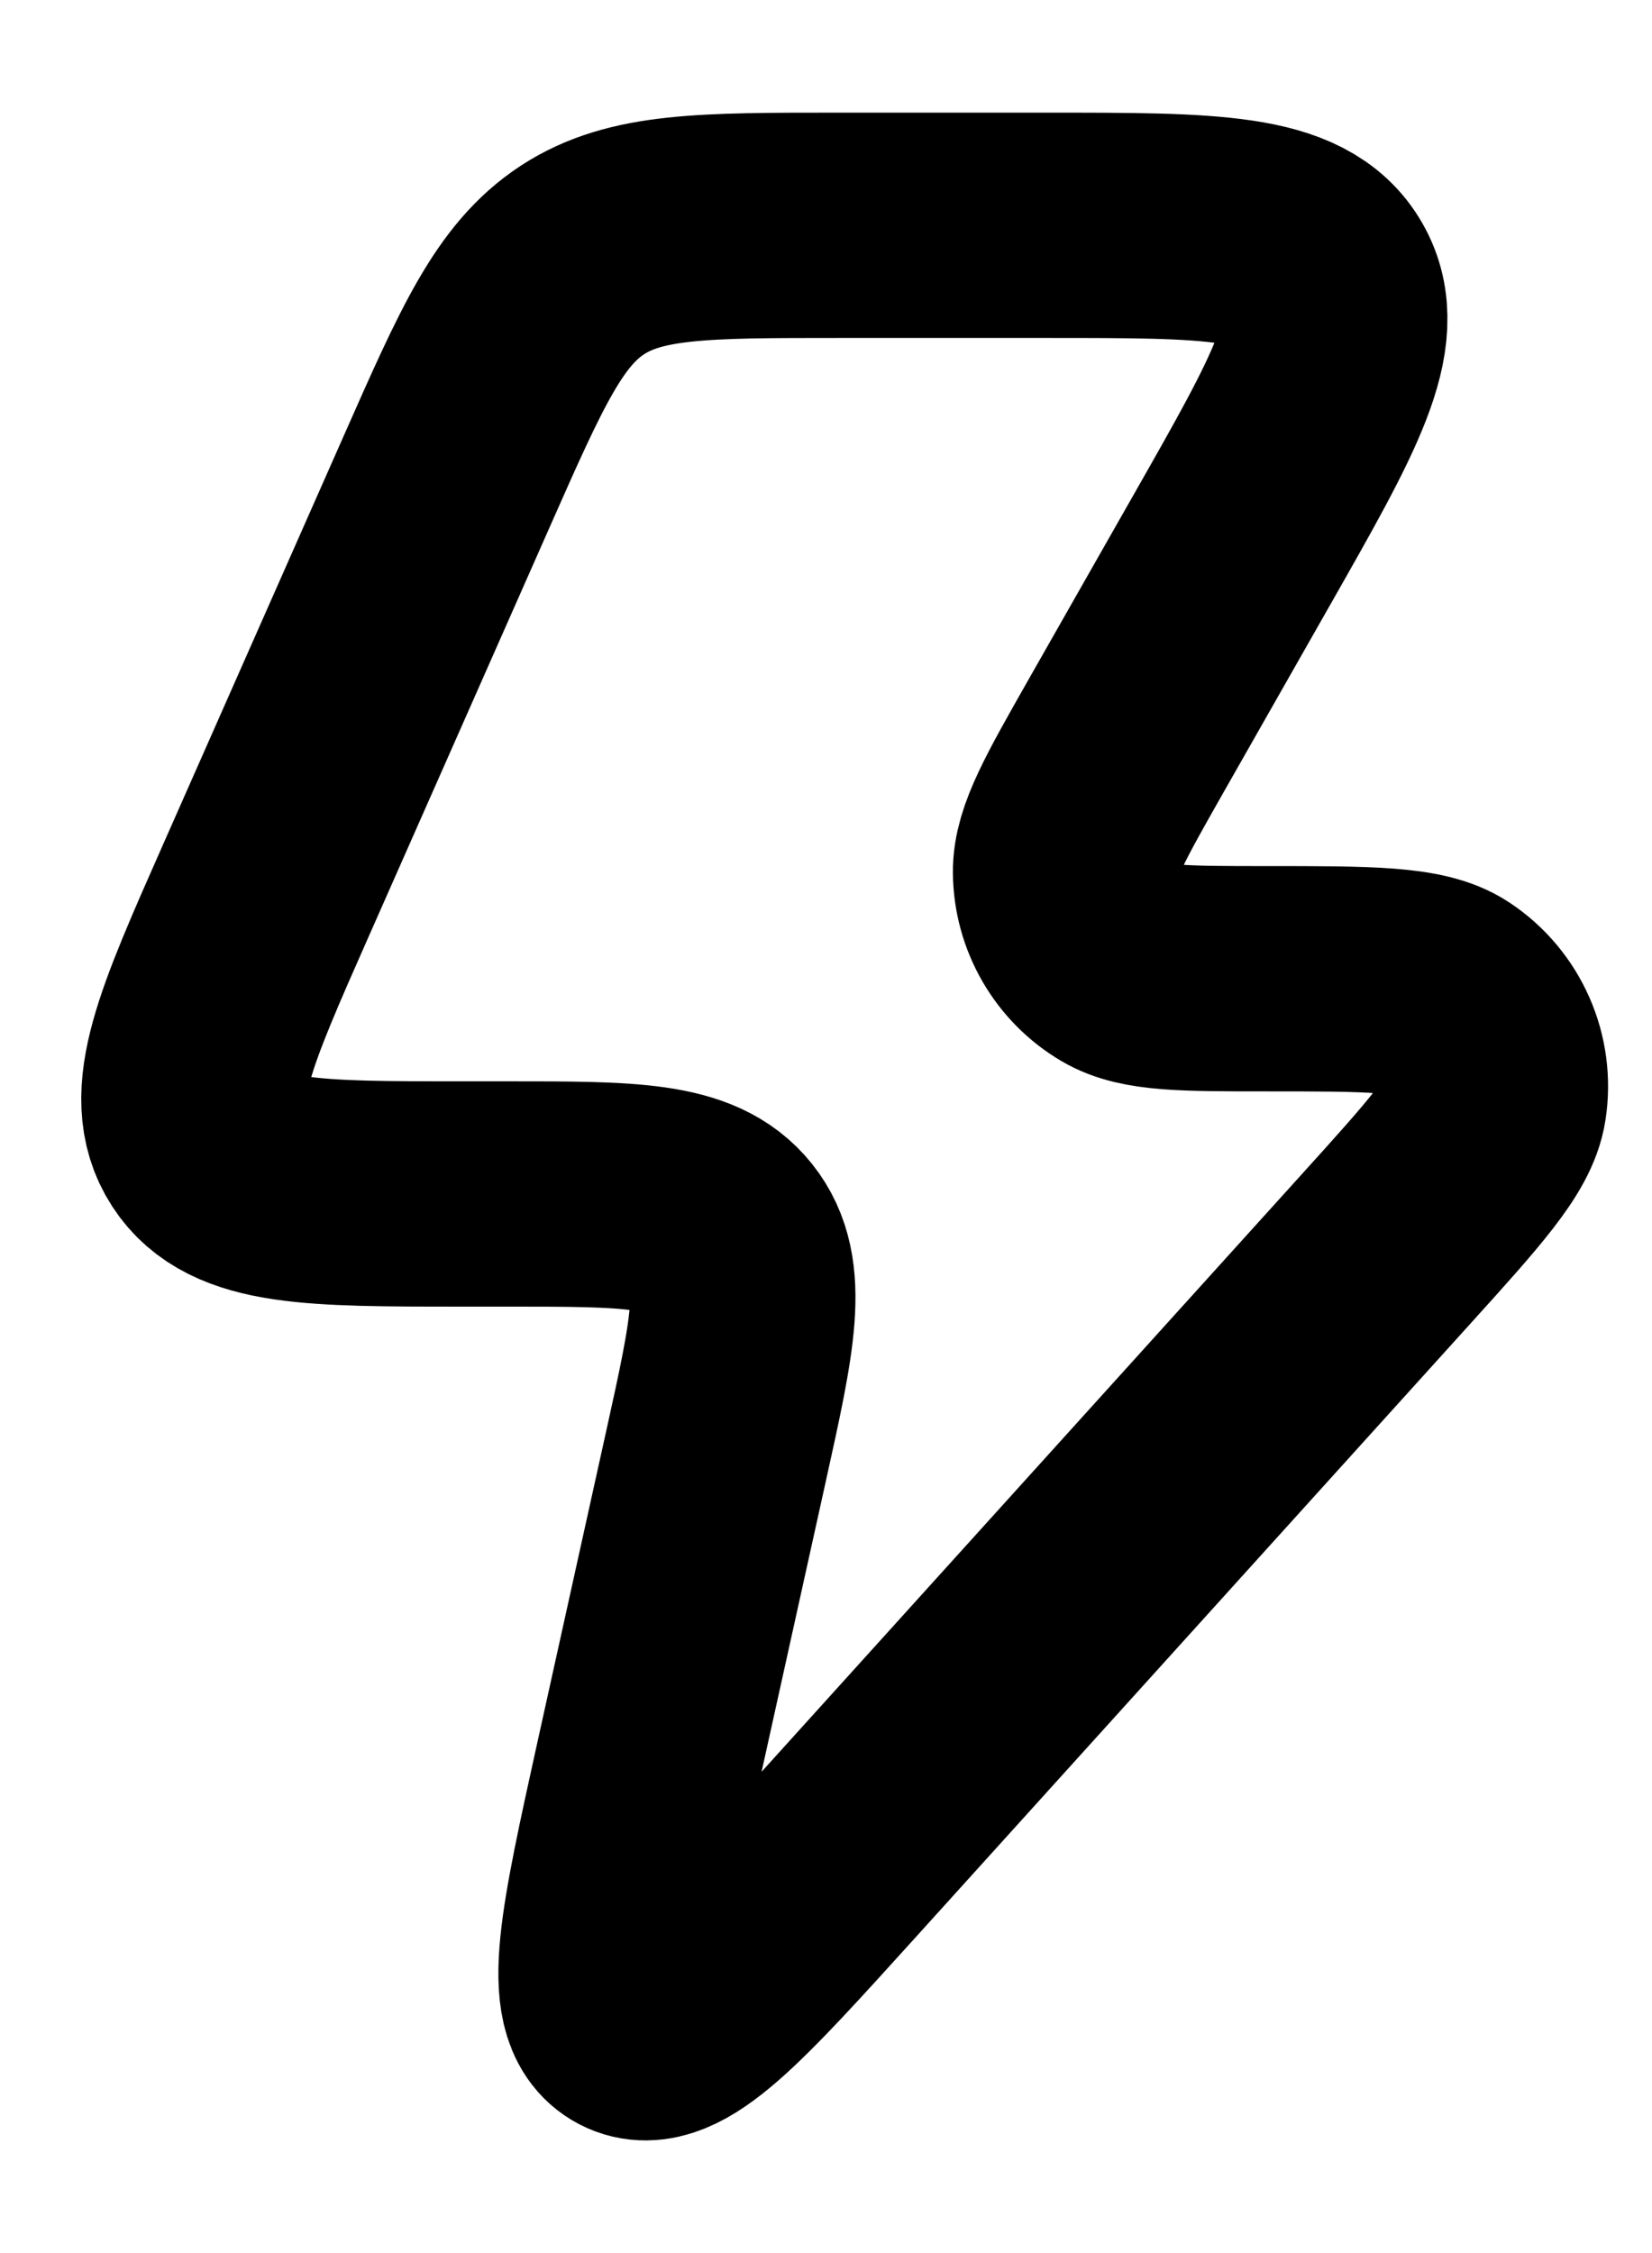 <svg width="11" height="15" viewBox="0 0 11 15" fill="none" xmlns="http://www.w3.org/2000/svg">
<path d="M3.377 7.949H3.071C2.082 7.949 1.587 7.949 1.376 7.623C1.165 7.297 1.366 6.843 1.768 5.934L2.976 3.202C3.341 2.376 3.524 1.963 3.878 1.731C4.232 1.5 4.682 1.5 5.581 1.5H6.974C8.067 1.5 8.613 1.5 8.819 1.857C9.025 2.214 8.754 2.691 8.212 3.644L7.497 4.901C7.228 5.375 7.093 5.612 7.095 5.806C7.097 6.059 7.232 6.291 7.448 6.418C7.615 6.516 7.886 6.516 8.429 6.516C9.116 6.516 9.459 6.516 9.638 6.635C9.87 6.789 9.992 7.065 9.949 7.342C9.917 7.555 9.686 7.81 9.224 8.321L5.534 12.402C4.809 13.203 4.447 13.604 4.203 13.477C3.96 13.35 4.077 12.821 4.31 11.764L4.768 9.693C4.946 8.888 5.035 8.485 4.821 8.217C4.607 7.949 4.197 7.949 3.377 7.949Z" stroke="black" stroke-width="1.5" stroke-linejoin="round"/>
</svg>
